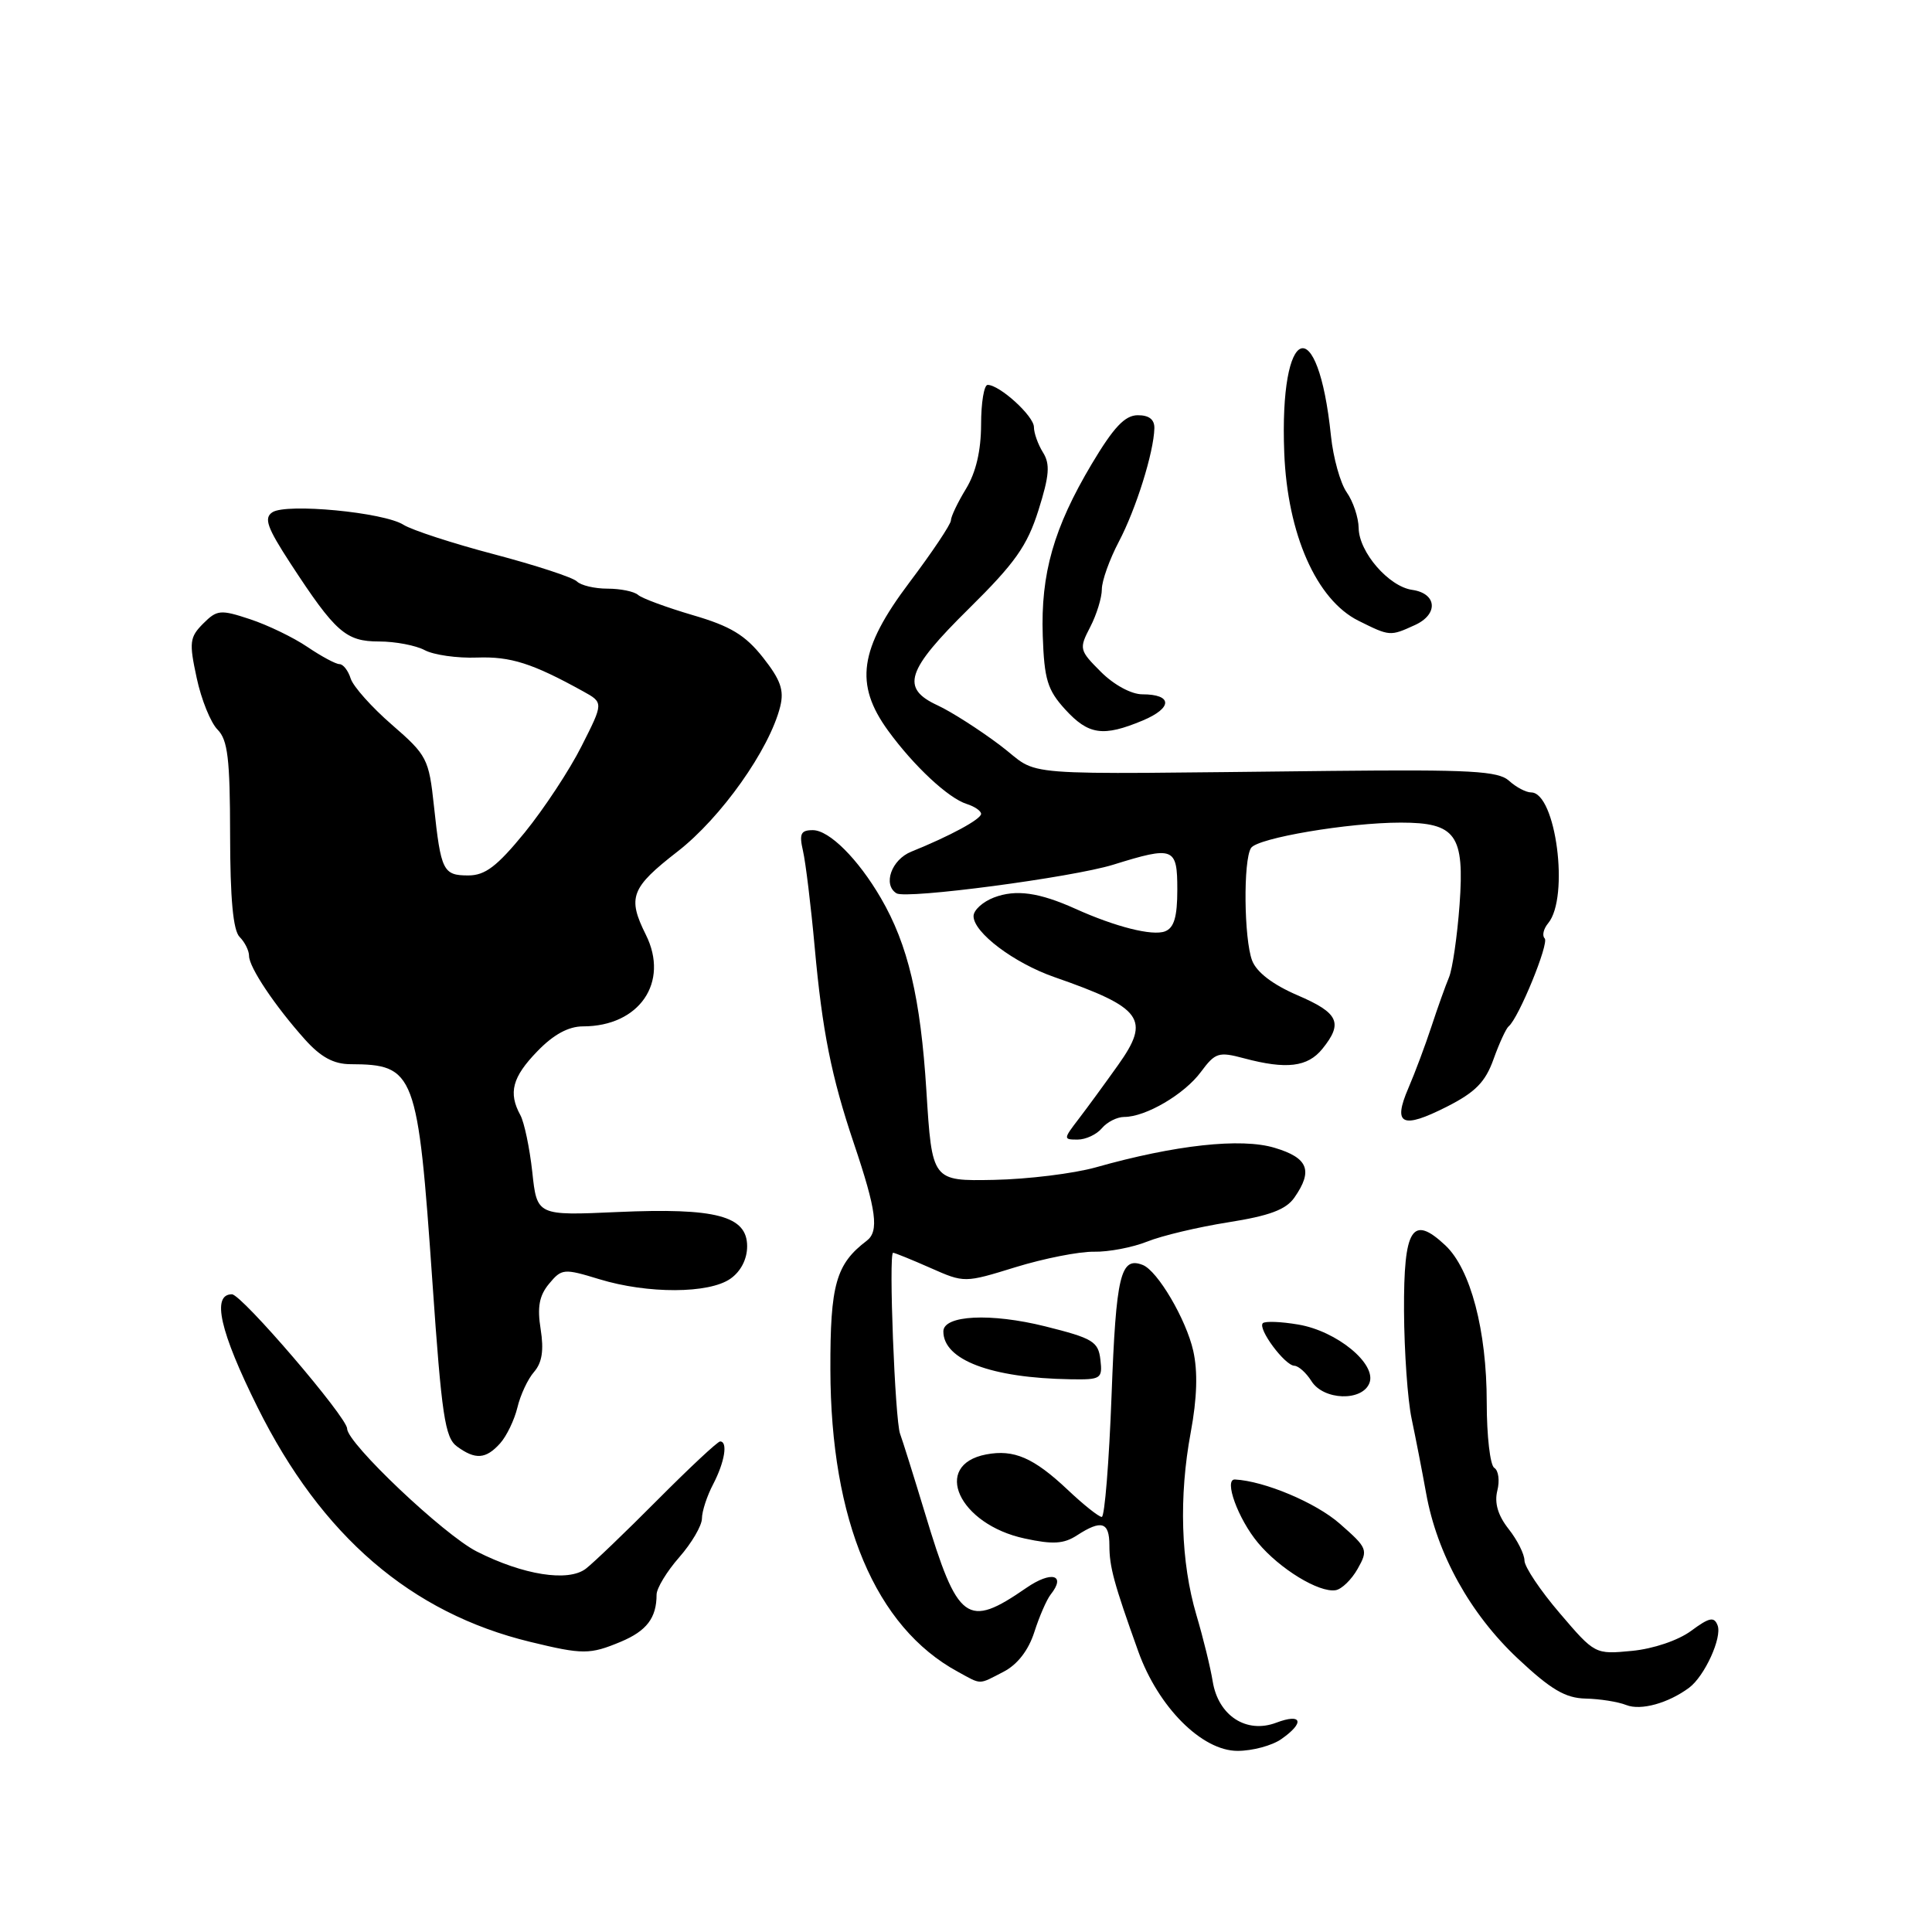 <?xml version="1.0" encoding="UTF-8" standalone="no"?>
<!DOCTYPE svg PUBLIC "-//W3C//DTD SVG 1.1//EN" "http://www.w3.org/Graphics/SVG/1.1/DTD/svg11.dtd" >
<svg xmlns="http://www.w3.org/2000/svg" xmlns:xlink="http://www.w3.org/1999/xlink" version="1.1" viewBox="0 0 256 256">
 <g >
 <path fill="currentColor"
d=" M 169.78 230.44 C 172.93 228.24 172.53 226.97 169.10 228.27 C 165.15 229.76 161.43 227.34 160.69 222.80 C 160.40 220.99 159.43 217.03 158.53 214.00 C 156.46 206.98 156.19 198.31 157.78 189.79 C 158.62 185.26 158.73 181.74 158.11 178.99 C 157.17 174.82 153.38 168.37 151.41 167.61 C 148.48 166.47 147.88 168.95 147.29 184.84 C 146.96 193.73 146.37 201.00 145.99 201.00 C 145.60 201.00 143.57 199.39 141.48 197.41 C 136.96 193.15 134.35 192.02 130.67 192.72 C 123.43 194.11 127.04 201.99 135.78 203.86 C 139.51 204.67 140.96 204.58 142.71 203.44 C 145.95 201.34 147.00 201.66 147.00 204.76 C 147.00 207.61 147.59 209.79 150.83 218.83 C 153.48 226.21 159.26 232.00 163.98 232.00 C 165.95 232.00 168.56 231.30 169.78 230.44 Z  M 223.82 223.63 C 225.87 222.10 228.21 216.98 227.59 215.37 C 227.13 214.18 226.50 214.31 224.08 216.10 C 222.37 217.36 219.07 218.48 216.24 218.75 C 211.35 219.22 211.33 219.21 206.67 213.75 C 204.10 210.75 202.00 207.61 202.00 206.78 C 202.00 205.95 201.06 204.07 199.90 202.60 C 198.48 200.80 198.00 199.15 198.40 197.53 C 198.74 196.20 198.56 194.84 198.00 194.50 C 197.45 194.16 197.00 190.27 197.00 185.84 C 197.00 176.29 194.86 168.16 191.52 165.02 C 187.13 160.90 185.99 162.71 186.04 173.72 C 186.07 179.10 186.52 185.53 187.05 188.00 C 187.57 190.47 188.44 194.92 188.97 197.87 C 190.42 205.93 194.80 213.83 201.10 219.75 C 205.50 223.88 207.42 225.01 210.10 225.07 C 211.97 225.11 214.40 225.49 215.50 225.93 C 217.43 226.69 221.06 225.68 223.82 223.63 Z  M 132.97 221.52 C 134.81 220.57 136.27 218.69 137.05 216.27 C 137.71 214.20 138.69 211.95 139.22 211.28 C 141.31 208.65 139.32 208.11 136.00 210.40 C 128.12 215.84 126.92 214.95 122.56 200.49 C 121.06 195.55 119.58 190.82 119.27 190.00 C 118.59 188.24 117.73 166.00 118.34 166.00 C 118.56 166.00 120.78 166.90 123.27 168.00 C 127.79 170.00 127.79 170.00 134.59 167.90 C 138.33 166.75 142.99 165.83 144.94 165.86 C 146.90 165.90 150.07 165.29 152.00 164.52 C 153.93 163.74 158.77 162.59 162.76 161.96 C 168.20 161.10 170.39 160.29 171.51 158.69 C 174.01 155.11 173.35 153.42 168.89 152.09 C 164.45 150.75 155.71 151.71 145.20 154.68 C 142.28 155.50 136.21 156.25 131.70 156.34 C 123.50 156.50 123.50 156.50 122.75 144.51 C 121.98 132.24 120.32 125.18 116.72 119.00 C 113.70 113.81 109.88 110.00 107.70 110.00 C 106.10 110.00 105.88 110.48 106.40 112.75 C 106.75 114.26 107.45 120.00 107.95 125.50 C 108.96 136.65 110.16 142.65 113.14 151.50 C 116.14 160.39 116.50 163.16 114.84 164.41 C 110.77 167.50 110.00 170.22 110.03 181.47 C 110.07 201.51 116.01 215.59 126.91 221.51 C 130.13 223.27 129.59 223.26 132.97 221.52 Z  M 82.26 217.54 C 85.69 216.10 87.00 214.38 87.00 211.30 C 87.00 210.46 88.35 208.23 90.00 206.35 C 91.65 204.47 93.00 202.16 93.01 201.22 C 93.01 200.27 93.68 198.21 94.51 196.64 C 96.03 193.71 96.47 191.00 95.42 191.00 C 95.09 191.00 91.36 194.49 87.12 198.75 C 82.89 203.01 78.61 207.11 77.63 207.86 C 75.29 209.65 69.32 208.70 63.17 205.58 C 58.81 203.37 46.00 191.23 46.00 189.31 C 46.00 187.81 32.02 171.50 30.73 171.50 C 28.02 171.50 29.13 176.42 34.12 186.46 C 42.61 203.54 54.46 213.73 70.27 217.56 C 77.23 219.25 78.16 219.25 82.26 217.54 Z  M 179.90 207.87 C 181.31 205.36 181.22 205.13 177.52 201.89 C 174.36 199.11 167.56 196.25 163.64 196.04 C 162.12 195.97 164.05 201.27 166.69 204.43 C 169.56 207.88 174.76 211.06 176.97 210.71 C 177.77 210.59 179.09 209.31 179.90 207.87 Z  M 66.27 191.25 C 67.13 190.29 68.16 188.15 68.56 186.50 C 68.95 184.85 69.94 182.72 70.77 181.78 C 71.83 180.55 72.08 178.91 71.64 176.13 C 71.17 173.19 71.45 171.68 72.75 170.11 C 74.43 168.09 74.70 168.06 79.41 169.50 C 85.83 171.46 93.94 171.43 96.78 169.44 C 98.16 168.48 99.00 166.84 99.00 165.14 C 99.00 161.11 94.88 160.02 81.83 160.60 C 71.15 161.08 71.15 161.08 70.53 155.29 C 70.18 152.11 69.47 148.72 68.95 147.76 C 67.33 144.80 67.88 142.72 71.20 139.30 C 73.34 137.08 75.33 136.00 77.25 136.00 C 84.72 136.00 88.72 130.16 85.58 123.86 C 83.11 118.91 83.60 117.63 89.78 112.83 C 95.56 108.34 101.95 99.32 103.38 93.63 C 103.92 91.45 103.44 90.09 101.09 87.11 C 98.74 84.14 96.78 82.96 91.80 81.51 C 88.34 80.49 85.07 79.29 84.55 78.83 C 84.03 78.37 82.21 78.00 80.50 78.00 C 78.79 78.00 76.97 77.57 76.44 77.04 C 75.91 76.51 70.98 74.90 65.49 73.45 C 60.00 72.01 54.59 70.24 53.47 69.54 C 50.87 67.88 37.94 66.65 36.09 67.88 C 34.94 68.64 35.39 69.90 38.49 74.66 C 44.45 83.79 45.82 85.00 50.24 85.00 C 52.38 85.00 55.10 85.52 56.28 86.15 C 57.46 86.78 60.58 87.23 63.21 87.13 C 67.67 86.97 70.54 87.89 77.24 91.59 C 79.98 93.10 79.98 93.10 77.07 98.85 C 75.48 102.02 72.08 107.17 69.53 110.31 C 65.86 114.80 64.29 116.00 62.05 116.00 C 58.71 116.00 58.42 115.41 57.50 106.80 C 56.83 100.54 56.58 100.07 51.94 96.04 C 49.27 93.73 46.81 90.97 46.47 89.92 C 46.14 88.86 45.47 88.00 44.98 88.00 C 44.49 88.00 42.58 86.97 40.73 85.72 C 38.89 84.47 35.47 82.82 33.14 82.05 C 29.21 80.75 28.76 80.79 26.92 82.63 C 25.13 84.43 25.04 85.11 26.06 89.82 C 26.67 92.69 27.92 95.77 28.83 96.68 C 30.18 98.04 30.48 100.54 30.49 110.62 C 30.50 119.10 30.89 123.29 31.75 124.15 C 32.44 124.84 33.00 125.97 33.00 126.66 C 33.00 128.17 36.44 133.31 40.42 137.75 C 42.50 140.07 44.21 141.00 46.42 141.01 C 55.00 141.05 55.36 142.01 57.30 169.91 C 58.52 187.55 58.96 190.50 60.55 191.66 C 62.99 193.45 64.38 193.35 66.27 191.25 Z  M 181.46 183.25 C 182.43 180.72 177.14 176.37 172.03 175.51 C 169.74 175.12 167.63 175.04 167.33 175.33 C 166.62 176.05 170.24 180.93 171.51 180.97 C 172.06 180.99 173.08 181.90 173.77 183.00 C 175.37 185.56 180.51 185.73 181.46 183.25 Z  M 145.81 180.17 C 145.53 177.76 144.82 177.33 138.50 175.75 C 131.29 173.95 125.00 174.26 125.00 176.42 C 125.00 180.20 131.33 182.59 141.81 182.76 C 145.90 182.83 146.10 182.70 145.81 180.17 Z  M 146.00 149.50 C 146.68 148.68 148.02 148.00 148.97 148.00 C 151.82 148.00 156.95 144.99 159.13 142.03 C 161.03 139.47 161.48 139.33 164.84 140.23 C 170.46 141.73 173.27 141.39 175.22 138.98 C 178.00 135.54 177.39 134.22 171.91 131.87 C 168.64 130.46 166.50 128.82 165.91 127.27 C 164.83 124.41 164.72 113.98 165.77 112.36 C 166.62 111.04 178.69 109.00 185.61 109.00 C 192.92 109.00 194.07 110.61 193.40 119.88 C 193.09 124.07 192.46 128.40 192.00 129.50 C 191.54 130.60 190.49 133.53 189.68 136.00 C 188.87 138.47 187.49 142.16 186.61 144.20 C 184.52 149.05 185.78 149.65 191.72 146.64 C 195.49 144.73 196.82 143.38 197.90 140.35 C 198.66 138.23 199.56 136.28 199.90 136.00 C 201.22 134.94 205.30 124.97 204.68 124.34 C 204.31 123.98 204.52 123.08 205.14 122.33 C 207.98 118.91 206.17 105.00 202.88 105.00 C 202.21 105.00 200.89 104.31 199.96 103.46 C 198.52 102.16 194.88 101.96 176.38 102.15 C 132.88 102.60 138.18 103.01 132.50 98.74 C 129.75 96.67 126.04 94.30 124.25 93.47 C 119.31 91.19 120.06 88.86 128.40 80.63 C 134.50 74.61 136.11 72.33 137.60 67.61 C 139.05 63.01 139.17 61.50 138.20 59.95 C 137.54 58.89 137.00 57.38 137.00 56.59 C 137.00 55.13 132.46 51.00 130.87 51.00 C 130.39 51.00 130.00 53.36 130.00 56.25 C 129.99 59.73 129.32 62.60 128.00 64.77 C 126.90 66.57 126.00 68.46 126.00 68.96 C 126.00 69.46 123.53 73.16 120.50 77.18 C 113.85 86.01 113.19 90.64 117.68 96.82 C 121.09 101.50 125.64 105.75 128.09 106.53 C 129.14 106.86 130.00 107.45 130.00 107.84 C 130.00 108.55 125.88 110.78 120.75 112.85 C 118.12 113.91 116.95 117.23 118.79 118.37 C 120.09 119.17 142.07 116.26 147.50 114.58 C 155.54 112.08 156.00 112.26 156.00 117.89 C 156.00 121.49 155.57 122.95 154.37 123.41 C 152.70 124.05 147.82 122.82 142.50 120.42 C 137.68 118.25 134.61 117.82 131.71 118.92 C 130.22 119.49 129.00 120.60 129.00 121.39 C 129.00 123.57 134.35 127.60 139.71 129.47 C 151.40 133.54 152.48 135.04 148.17 141.10 C 146.45 143.52 144.10 146.74 142.94 148.25 C 140.89 150.93 140.88 151.00 142.79 151.00 C 143.87 151.00 145.32 150.32 146.00 149.50 Z  M 151.42 95.47 C 155.40 93.80 155.38 92.00 151.36 92.00 C 149.91 92.00 147.60 90.75 145.88 89.03 C 143.01 86.16 142.96 85.97 144.46 83.08 C 145.31 81.44 146.00 79.19 146.00 78.08 C 146.00 76.97 147.01 74.14 148.25 71.78 C 150.53 67.45 152.88 59.95 152.96 56.75 C 152.99 55.58 152.25 55.01 150.75 55.02 C 149.05 55.03 147.56 56.62 144.66 61.48 C 139.62 69.95 137.89 76.02 138.17 84.25 C 138.37 90.03 138.79 91.42 141.14 94.00 C 144.24 97.39 146.17 97.66 151.42 95.47 Z  M 187.49 82.82 C 190.63 81.39 190.41 78.63 187.12 78.16 C 184.02 77.72 180.07 73.16 180.03 69.97 C 180.01 68.58 179.30 66.45 178.45 65.24 C 177.60 64.03 176.66 60.66 176.36 57.77 C 174.63 41.03 169.50 42.88 170.17 60.00 C 170.59 70.77 174.43 79.47 180.00 82.25 C 184.16 84.32 184.19 84.33 187.49 82.82 Z "/>
</g>
</svg>
